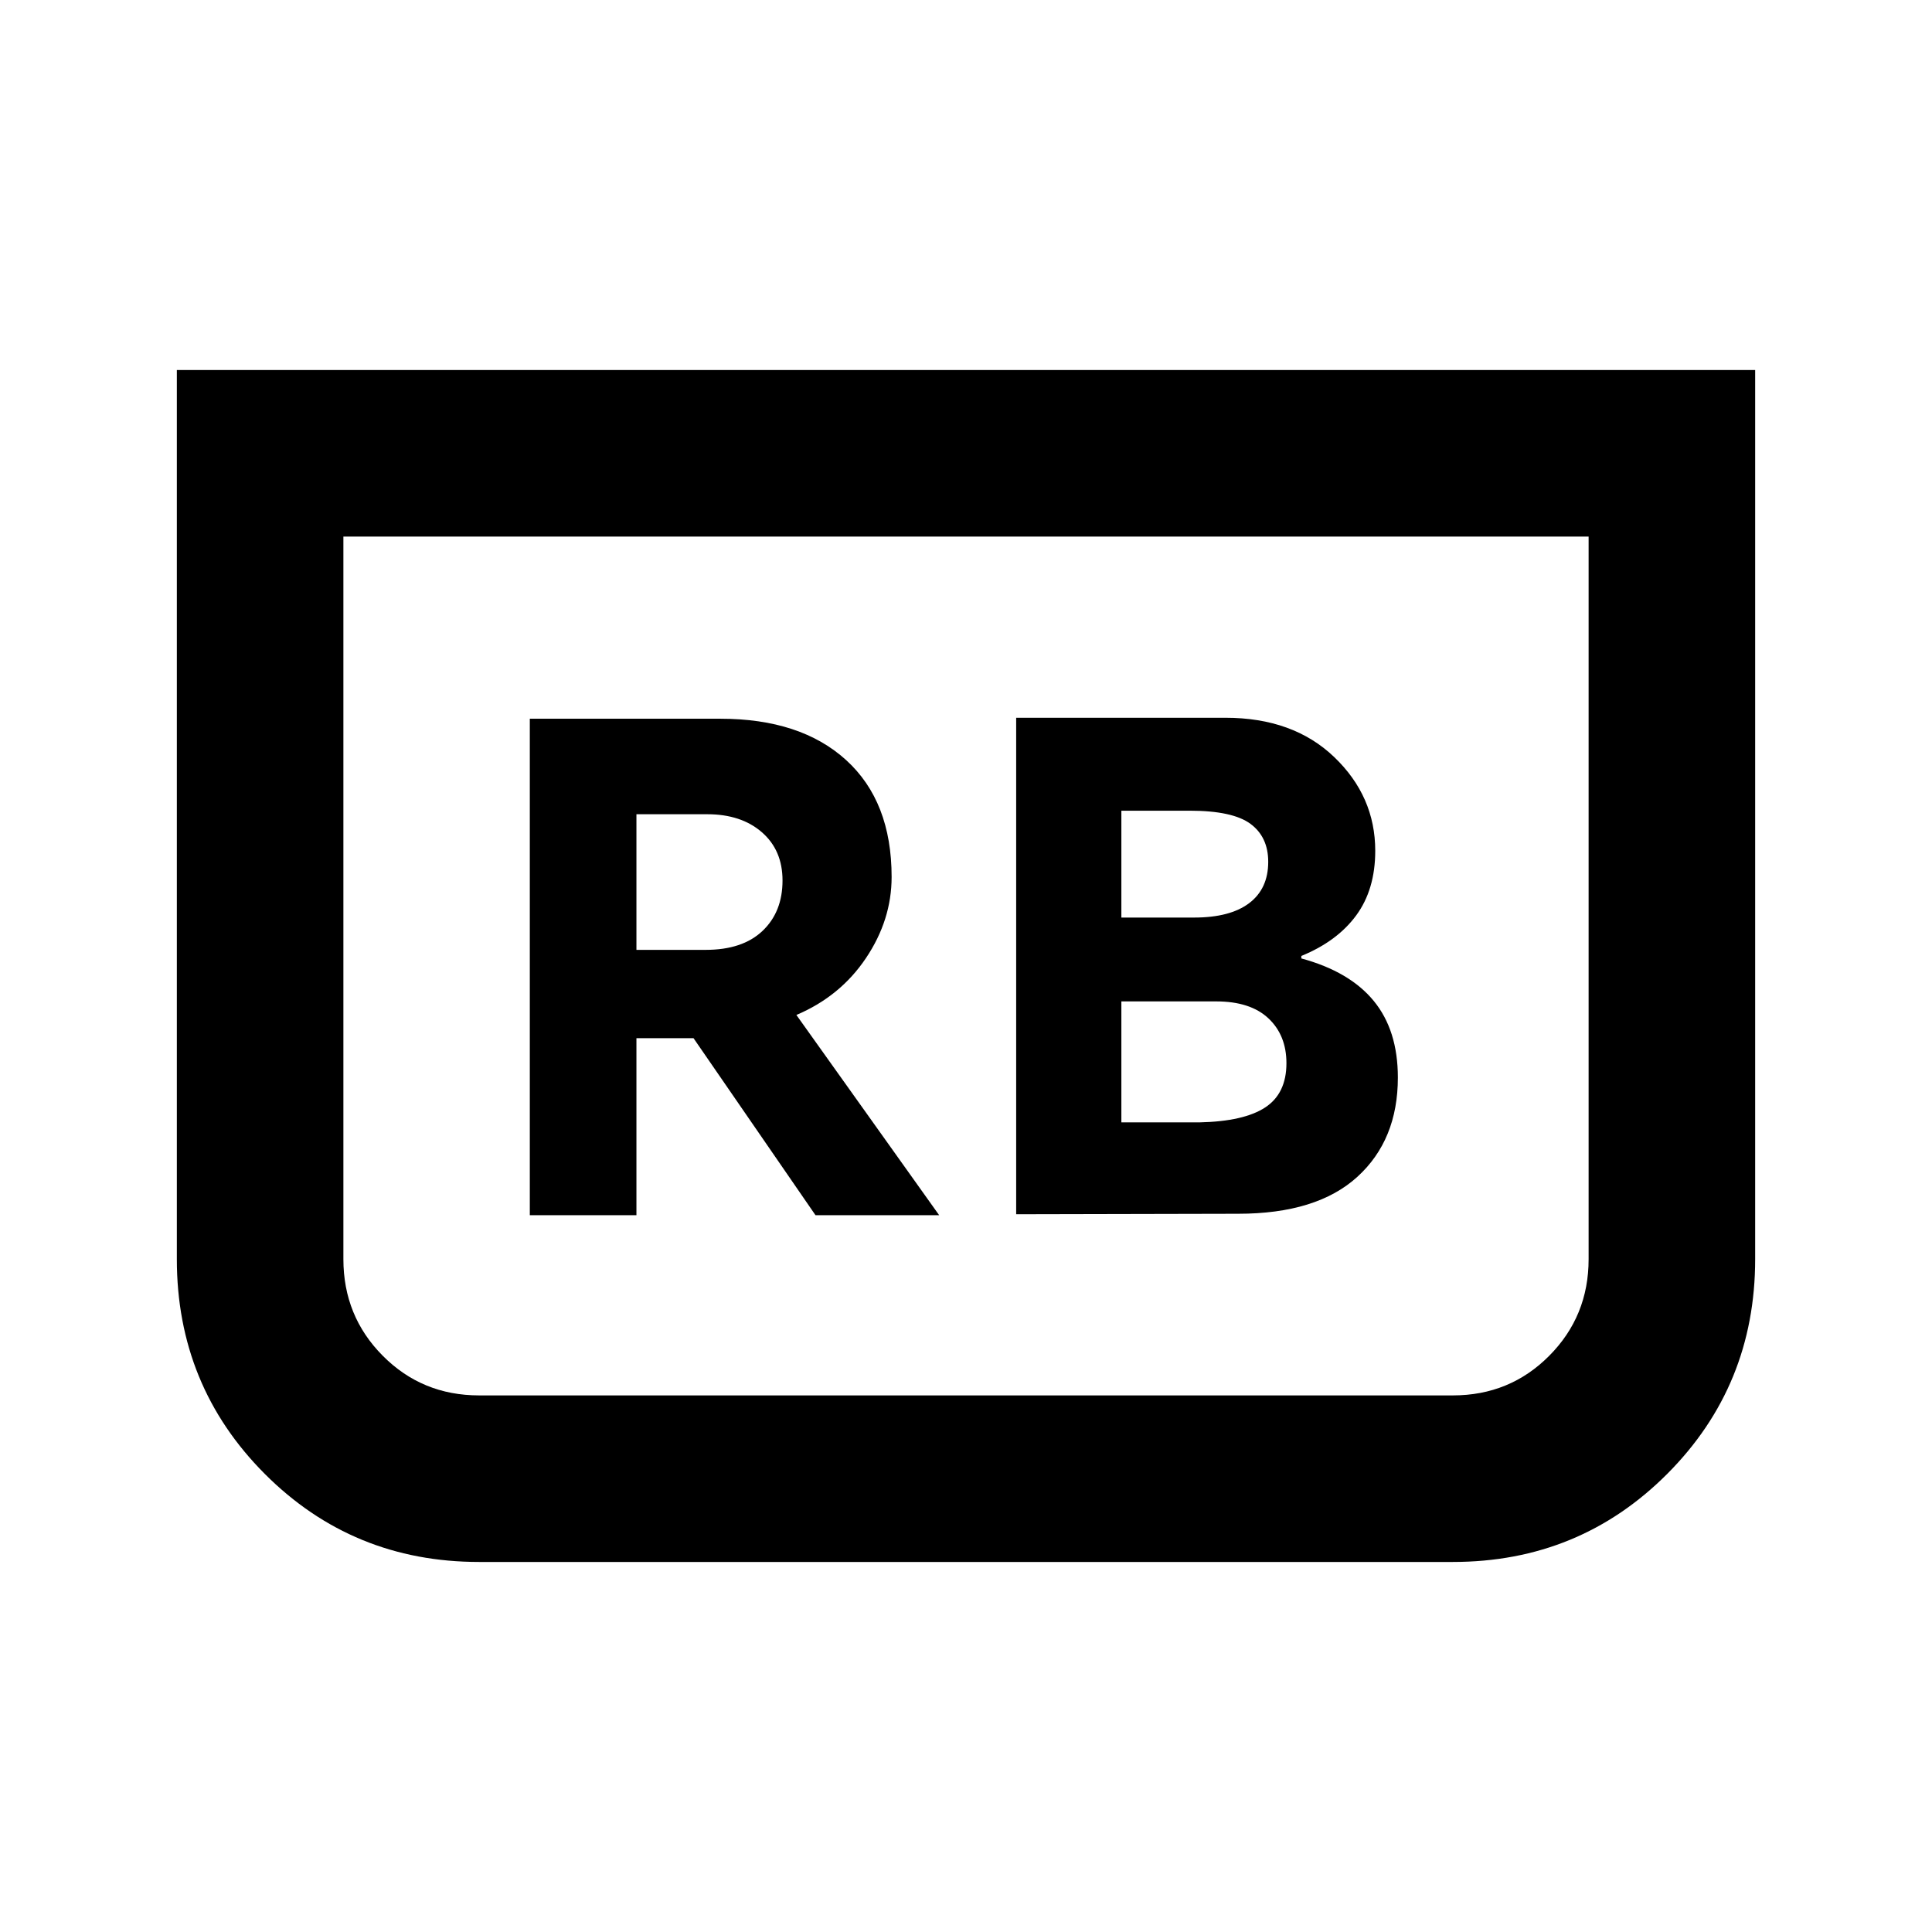 <svg xmlns="http://www.w3.org/2000/svg" height="20" viewBox="0 -960 960 960" width="20"><path d="m504.93-356.65 110.31-.24q39.06 0 59.21-18.34 20.14-18.34 20.14-49.34 0-23.47-11.98-38.07-11.98-14.6-35.98-21.12V-485q17.76-7.24 27.24-20.12 9.48-12.88 9.48-32.12 0-27.04-20.38-46.58-20.38-19.53-54.06-19.53H504.93v246.7Zm52.27-147.42v-53.1h33.91q21.37 0 30.22 6.52 8.84 6.52 8.84 18.89 0 13.37-9.46 20.53-9.47 7.16-27.36 7.16H557.2Zm0 101.77v-60.11h47.08q17.05 0 25.99 8.42 8.95 8.42 8.95 22.27 0 15.09-10.57 22.01-10.56 6.93-32.61 7.41H557.2Zm314.93-373.83v441.8q0 62.87-43.67 106.67-43.68 43.79-106.55 43.79H238.09q-62.87 0-106.55-43.79-43.67-43.8-43.67-106.67v-441.8h784.26Zm-82.76 82.76H170.63v359.04q0 28.33 19.57 48.01 19.56 19.69 47.89 19.69h483.82q28.33 0 47.89-19.69 19.57-19.68 19.57-48.01v-359.04Zm0 0H170.63h618.74Zm-526.11 337.2h52.98v-87.96h28.37l60.61 87.96h61.45l-70.95-99.5q21.8-9.24 34.56-28.24 12.76-19 12.76-40.33 0-37.48-22.57-58.05-22.58-20.58-62.58-20.58h-94.63v246.7Zm52.98-131.85v-67.39h35.17q16.85 0 27.13 8.92 10.29 8.92 10.29 24.01 0 15.61-9.93 25.03-9.92 9.43-28.25 9.43h-34.41Z"/></svg>